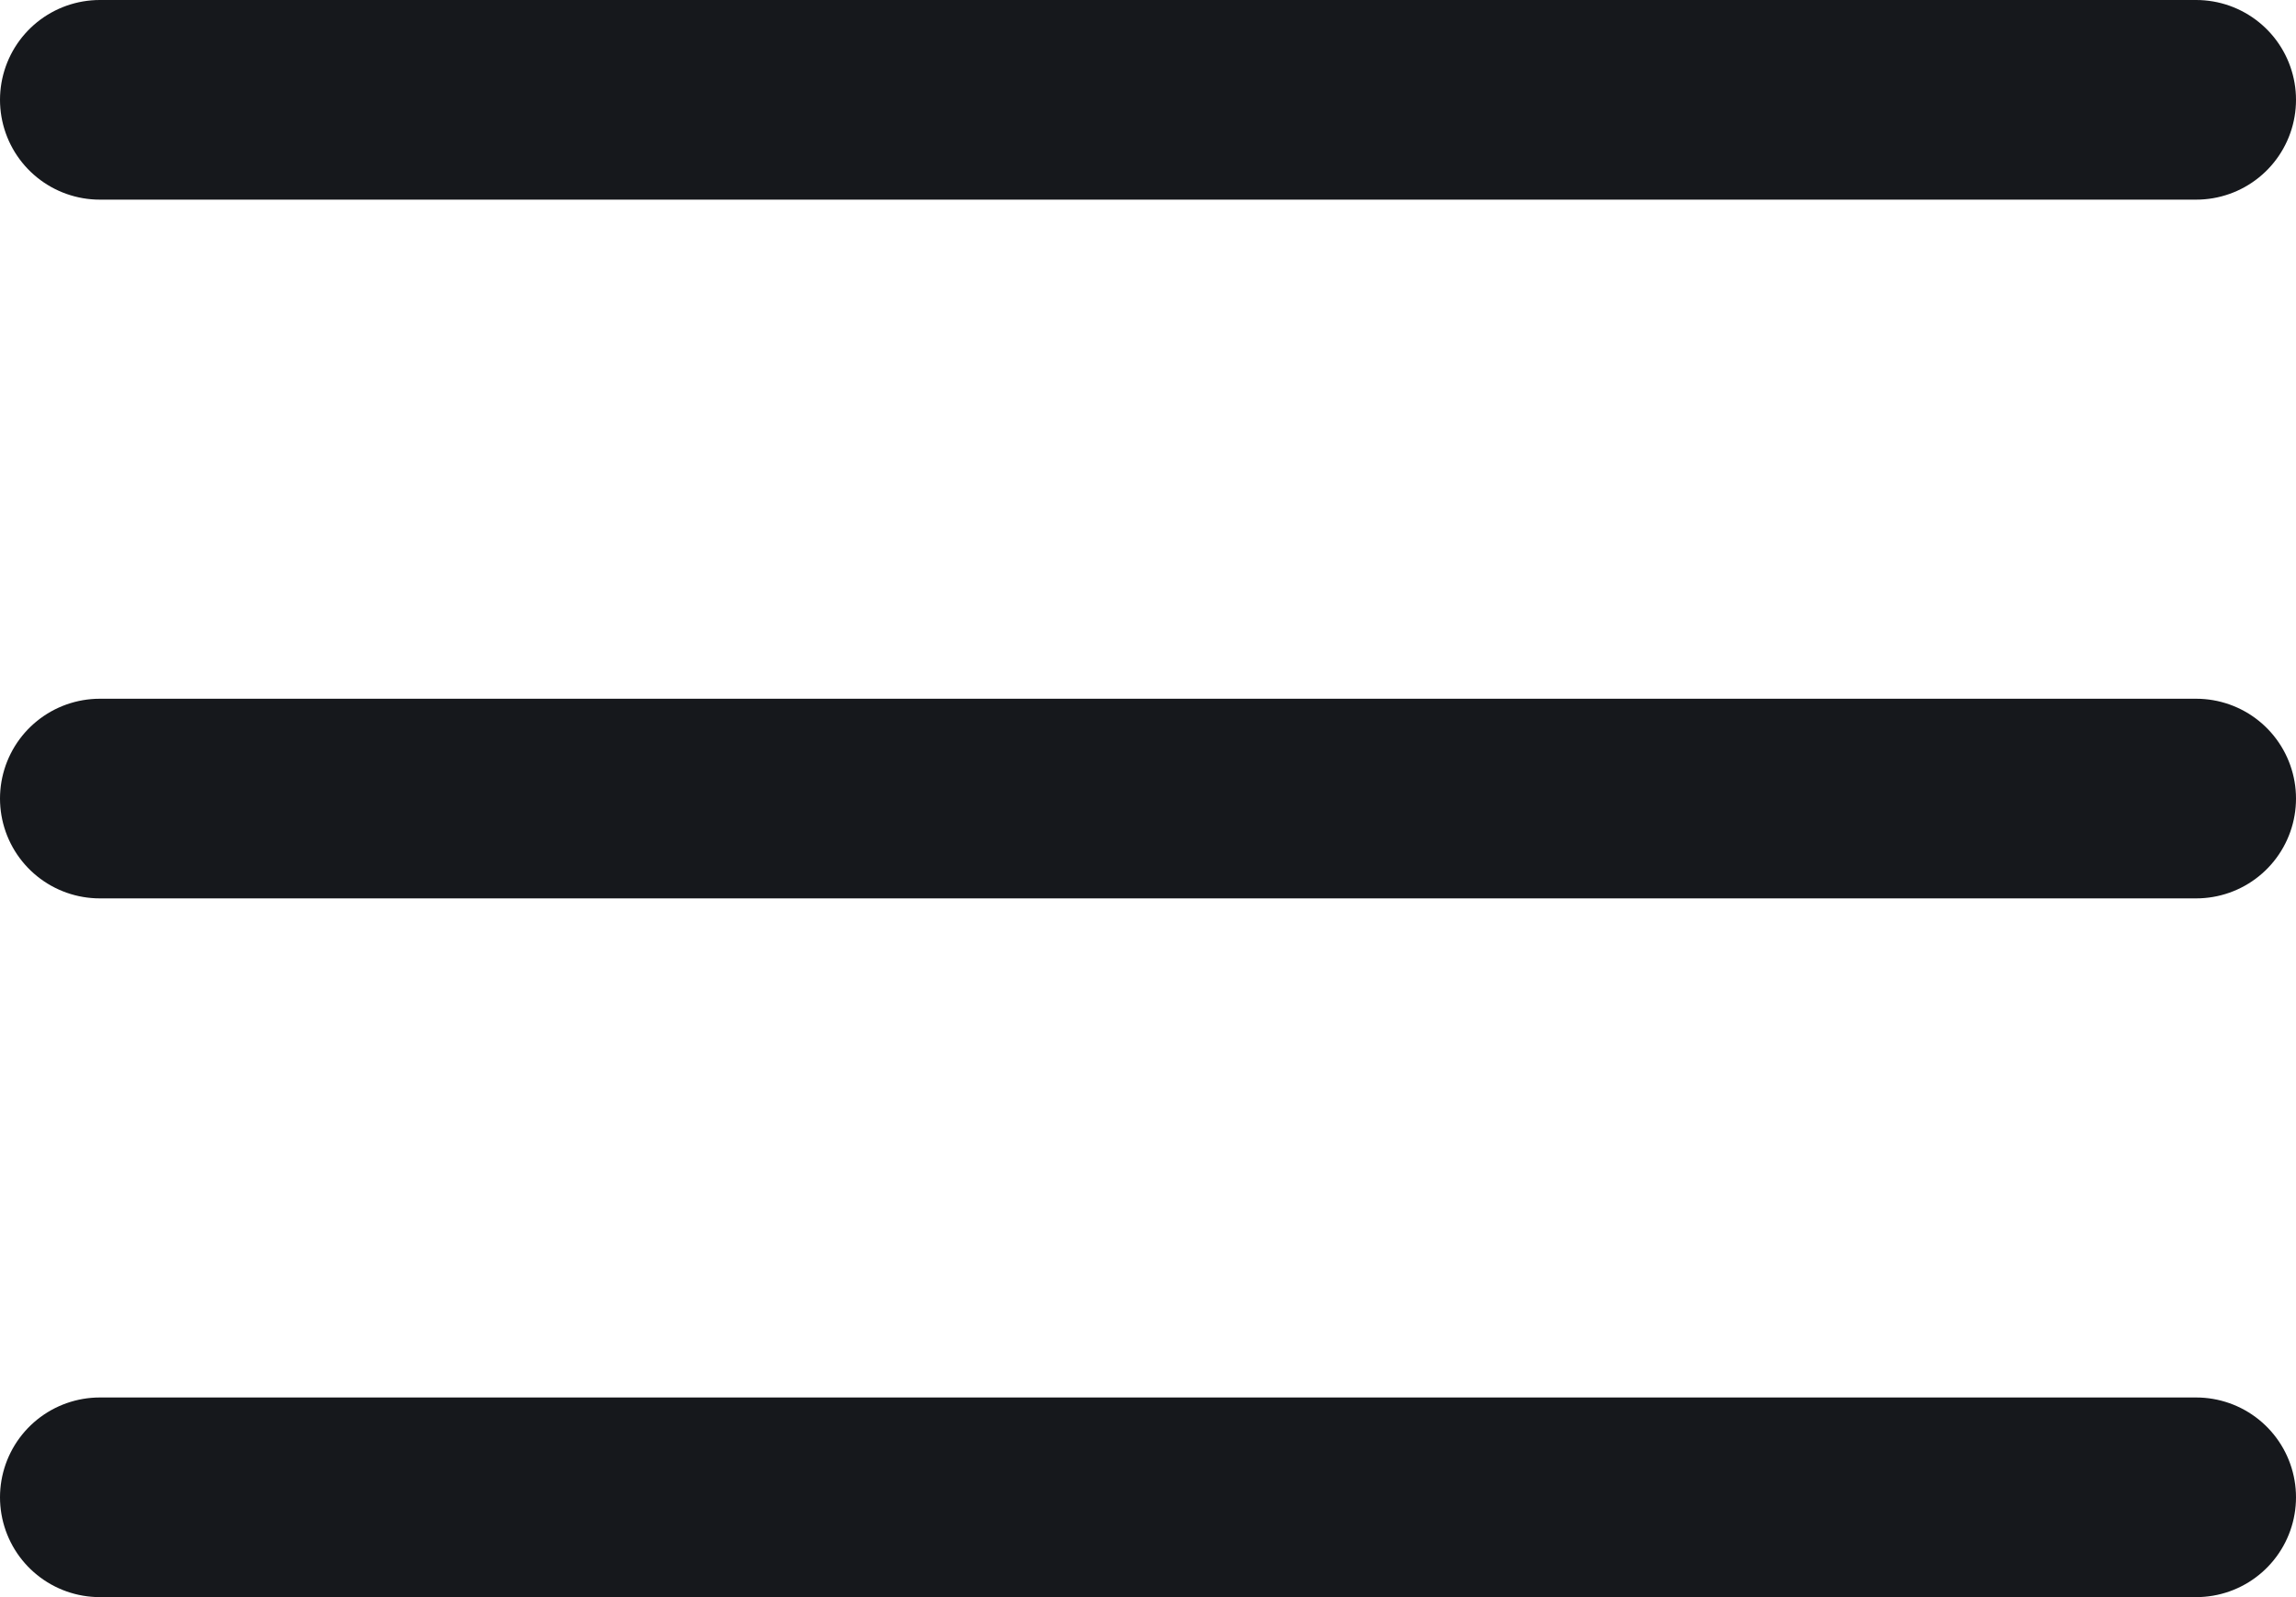 <svg width="23" height="16" viewBox="0 0 23 16" fill="none" xmlns="http://www.w3.org/2000/svg">
<path d="M1 8H22" stroke="#16181C" stroke-width="2" stroke-linecap="round" stroke-linejoin="round"/>
<path d="M1 1H22" stroke="#16181C" stroke-width="2" stroke-linecap="round" stroke-linejoin="round"/>
<path d="M1 15H22" stroke="#16181C" stroke-width="2" stroke-linecap="round" stroke-linejoin="round"/>
</svg>
